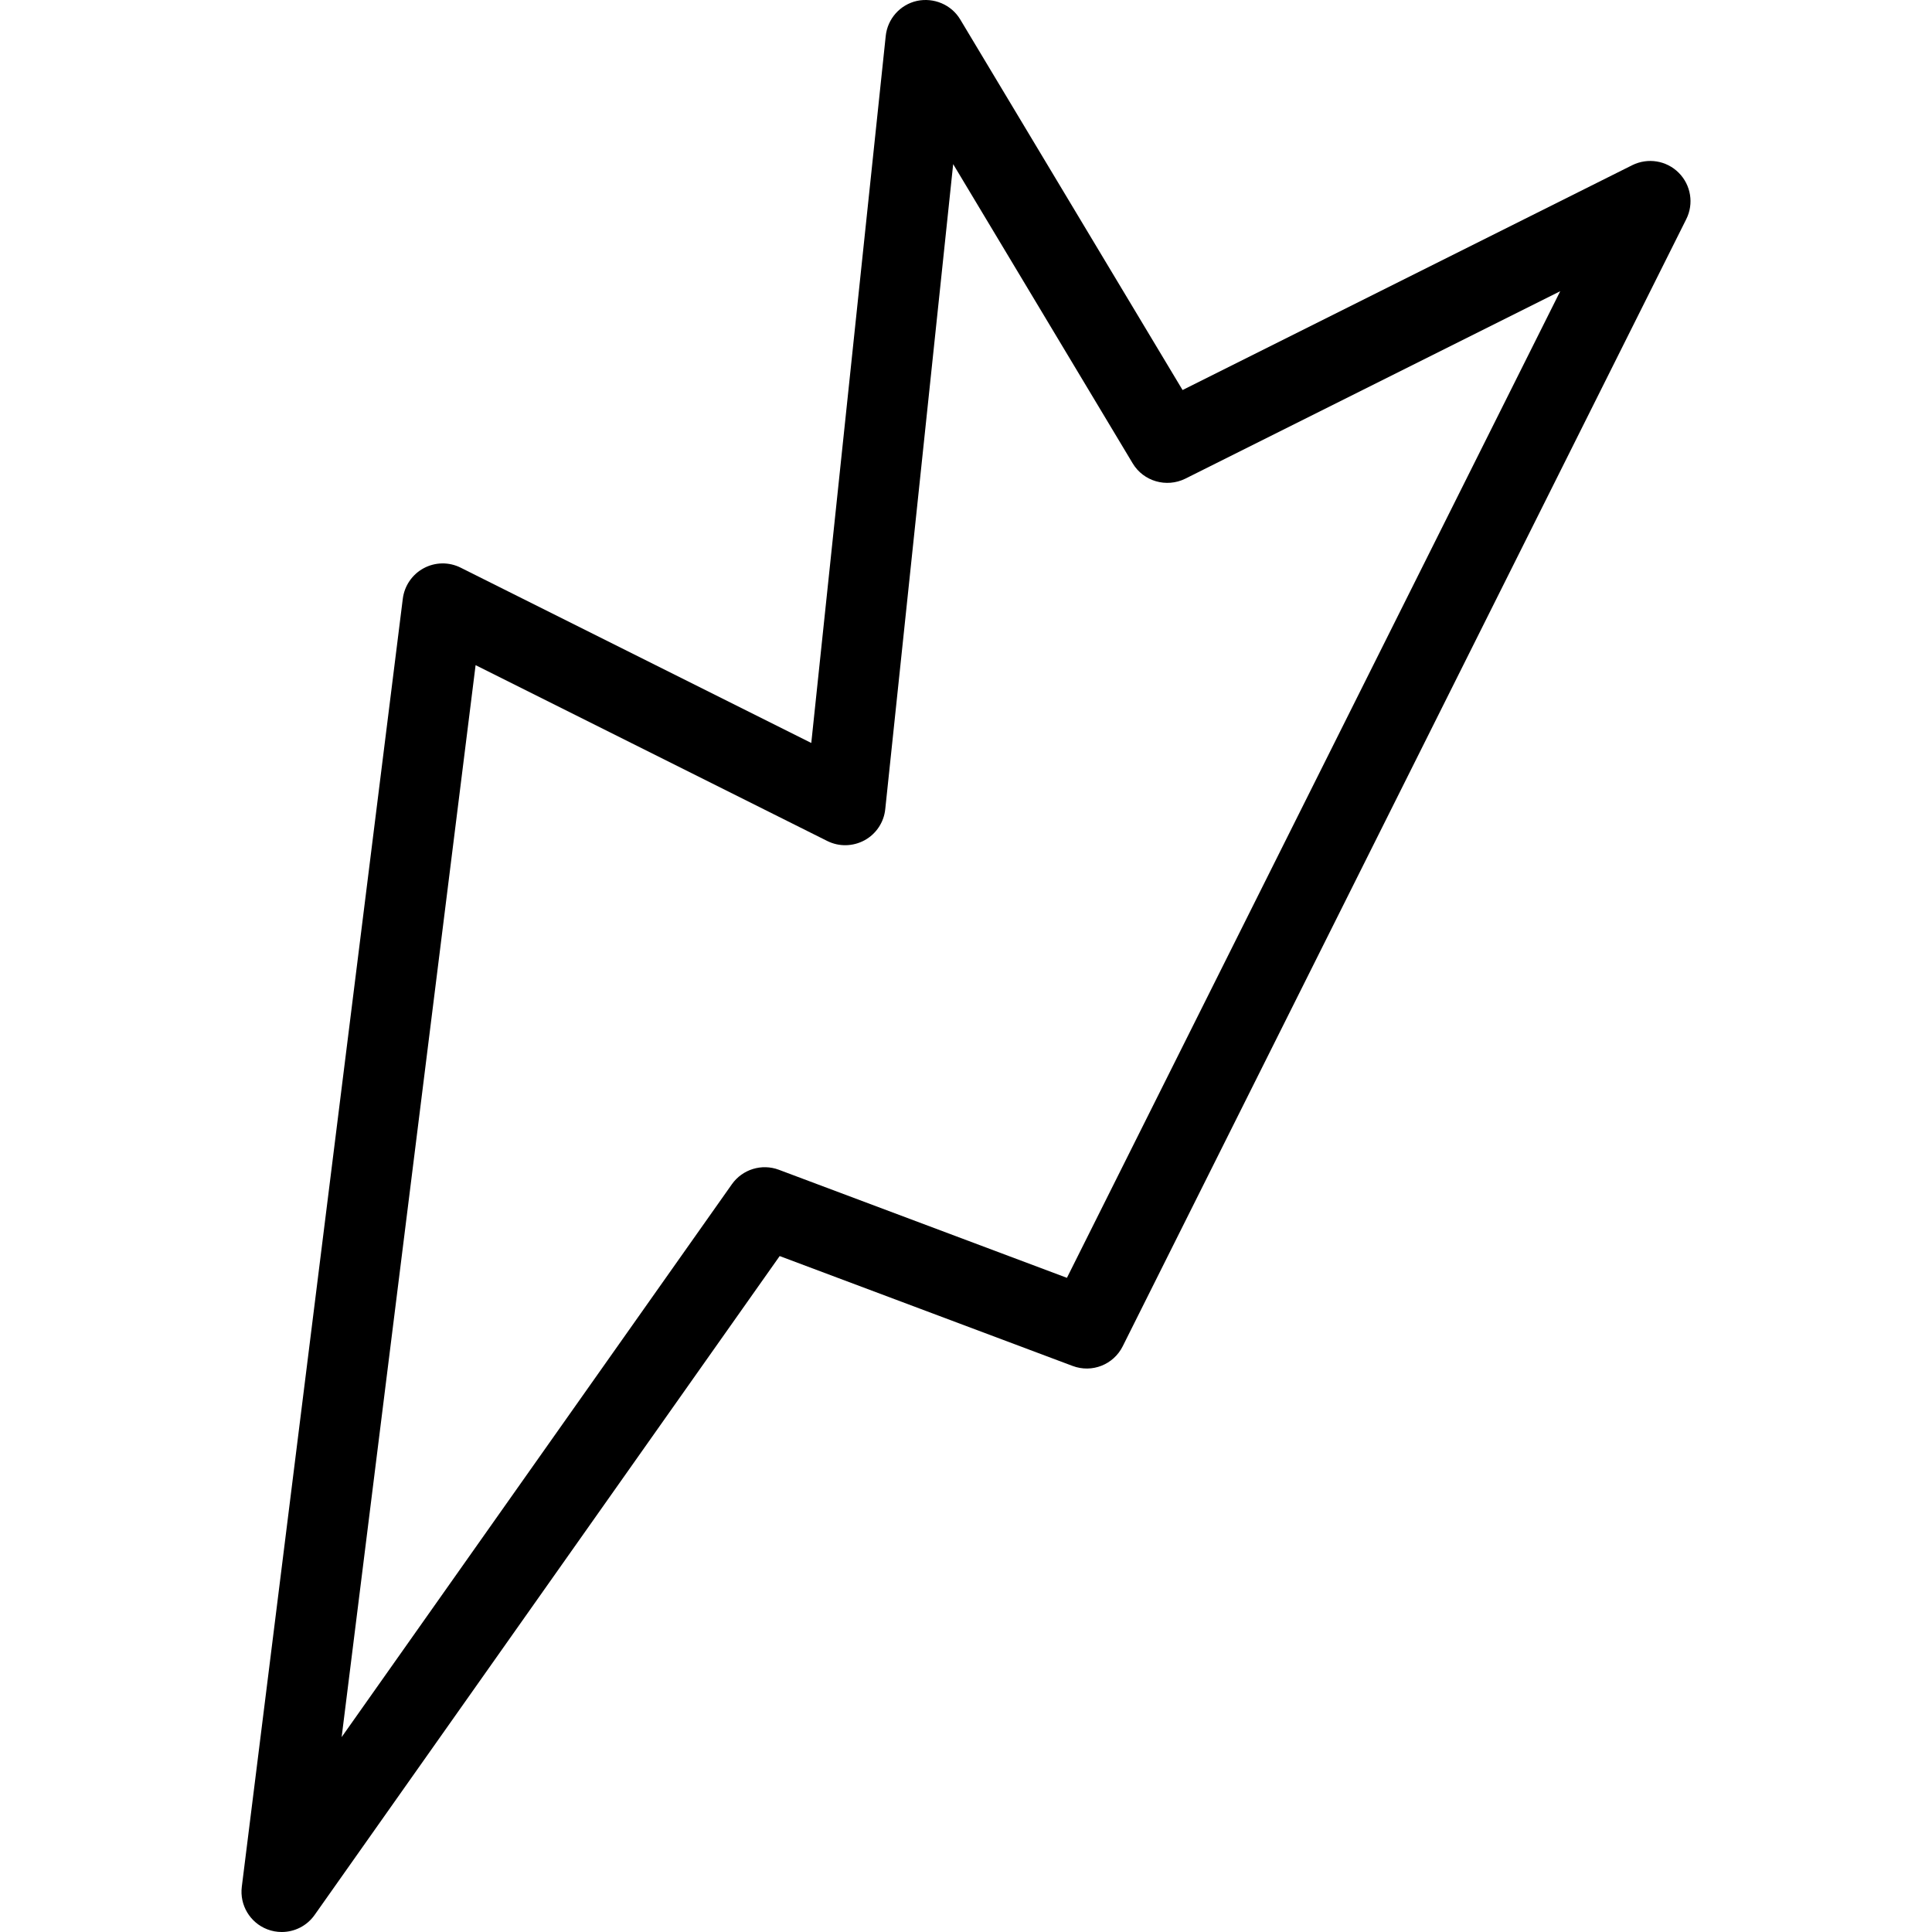 <?xml version="1.0" encoding="iso-8859-1"?>
<!-- Generator: Adobe Illustrator 19.0.0, SVG Export Plug-In . SVG Version: 6.00 Build 0)  -->
<svg xmlns="http://www.w3.org/2000/svg" xmlns:xlink="http://www.w3.org/1999/xlink" version="1.1" id="Layer_1" x="0px" y="0px" viewBox="0 0 512 512" style="enable-background:new 0 0 512 512;" xml:space="preserve">
<g>
	<g>
		<path d="M444.872,45.777c-3.25-3.25-8.188-4.042-12.313-2l-119.167,59.585L254.476,5.161c-2.354-3.938-7-5.865-11.458-4.927    c-4.479,0.99-7.813,4.74-8.292,9.302l-19.729,187.36l-92.896-46.449c-3.104-1.563-6.75-1.51-9.813,0.135    c-3.042,1.635-5.104,4.646-5.542,8.084L64.08,500.01c-0.604,4.854,2.167,9.5,6.729,11.271c1.25,0.49,2.563,0.719,3.854,0.719    c3.396,0,6.666-1.615,8.708-4.51l123.25-174.62l77.625,29.116c5.146,1.938,10.854-0.333,13.292-5.219L446.872,58.09    C448.934,53.986,448.122,49.027,444.872,45.777z M282.747,338.64l-76.333-28.636c-4.542-1.708-9.667-0.125-12.458,3.833    L90.538,460.353l35.5-284.082l93.188,46.595c3.146,1.573,6.813,1.479,9.896-0.188c3.063-1.677,5.125-4.761,5.479-8.24l18-170.943    l47.583,79.315c2.854,4.761,8.938,6.5,13.917,4.052l99.375-49.689L282.747,338.64z"/>
	</g>
</g>
<g>
</g>
<g>
</g>
<g>
</g>
<g>
</g>
<g>
</g>
<g>
</g>
<g>
</g>
<g>
</g>
<g>
</g>
<g>
</g>
<g>
</g>
<g>
</g>
<g>
</g>
<g>
</g>
<g>
</g>
</svg>
